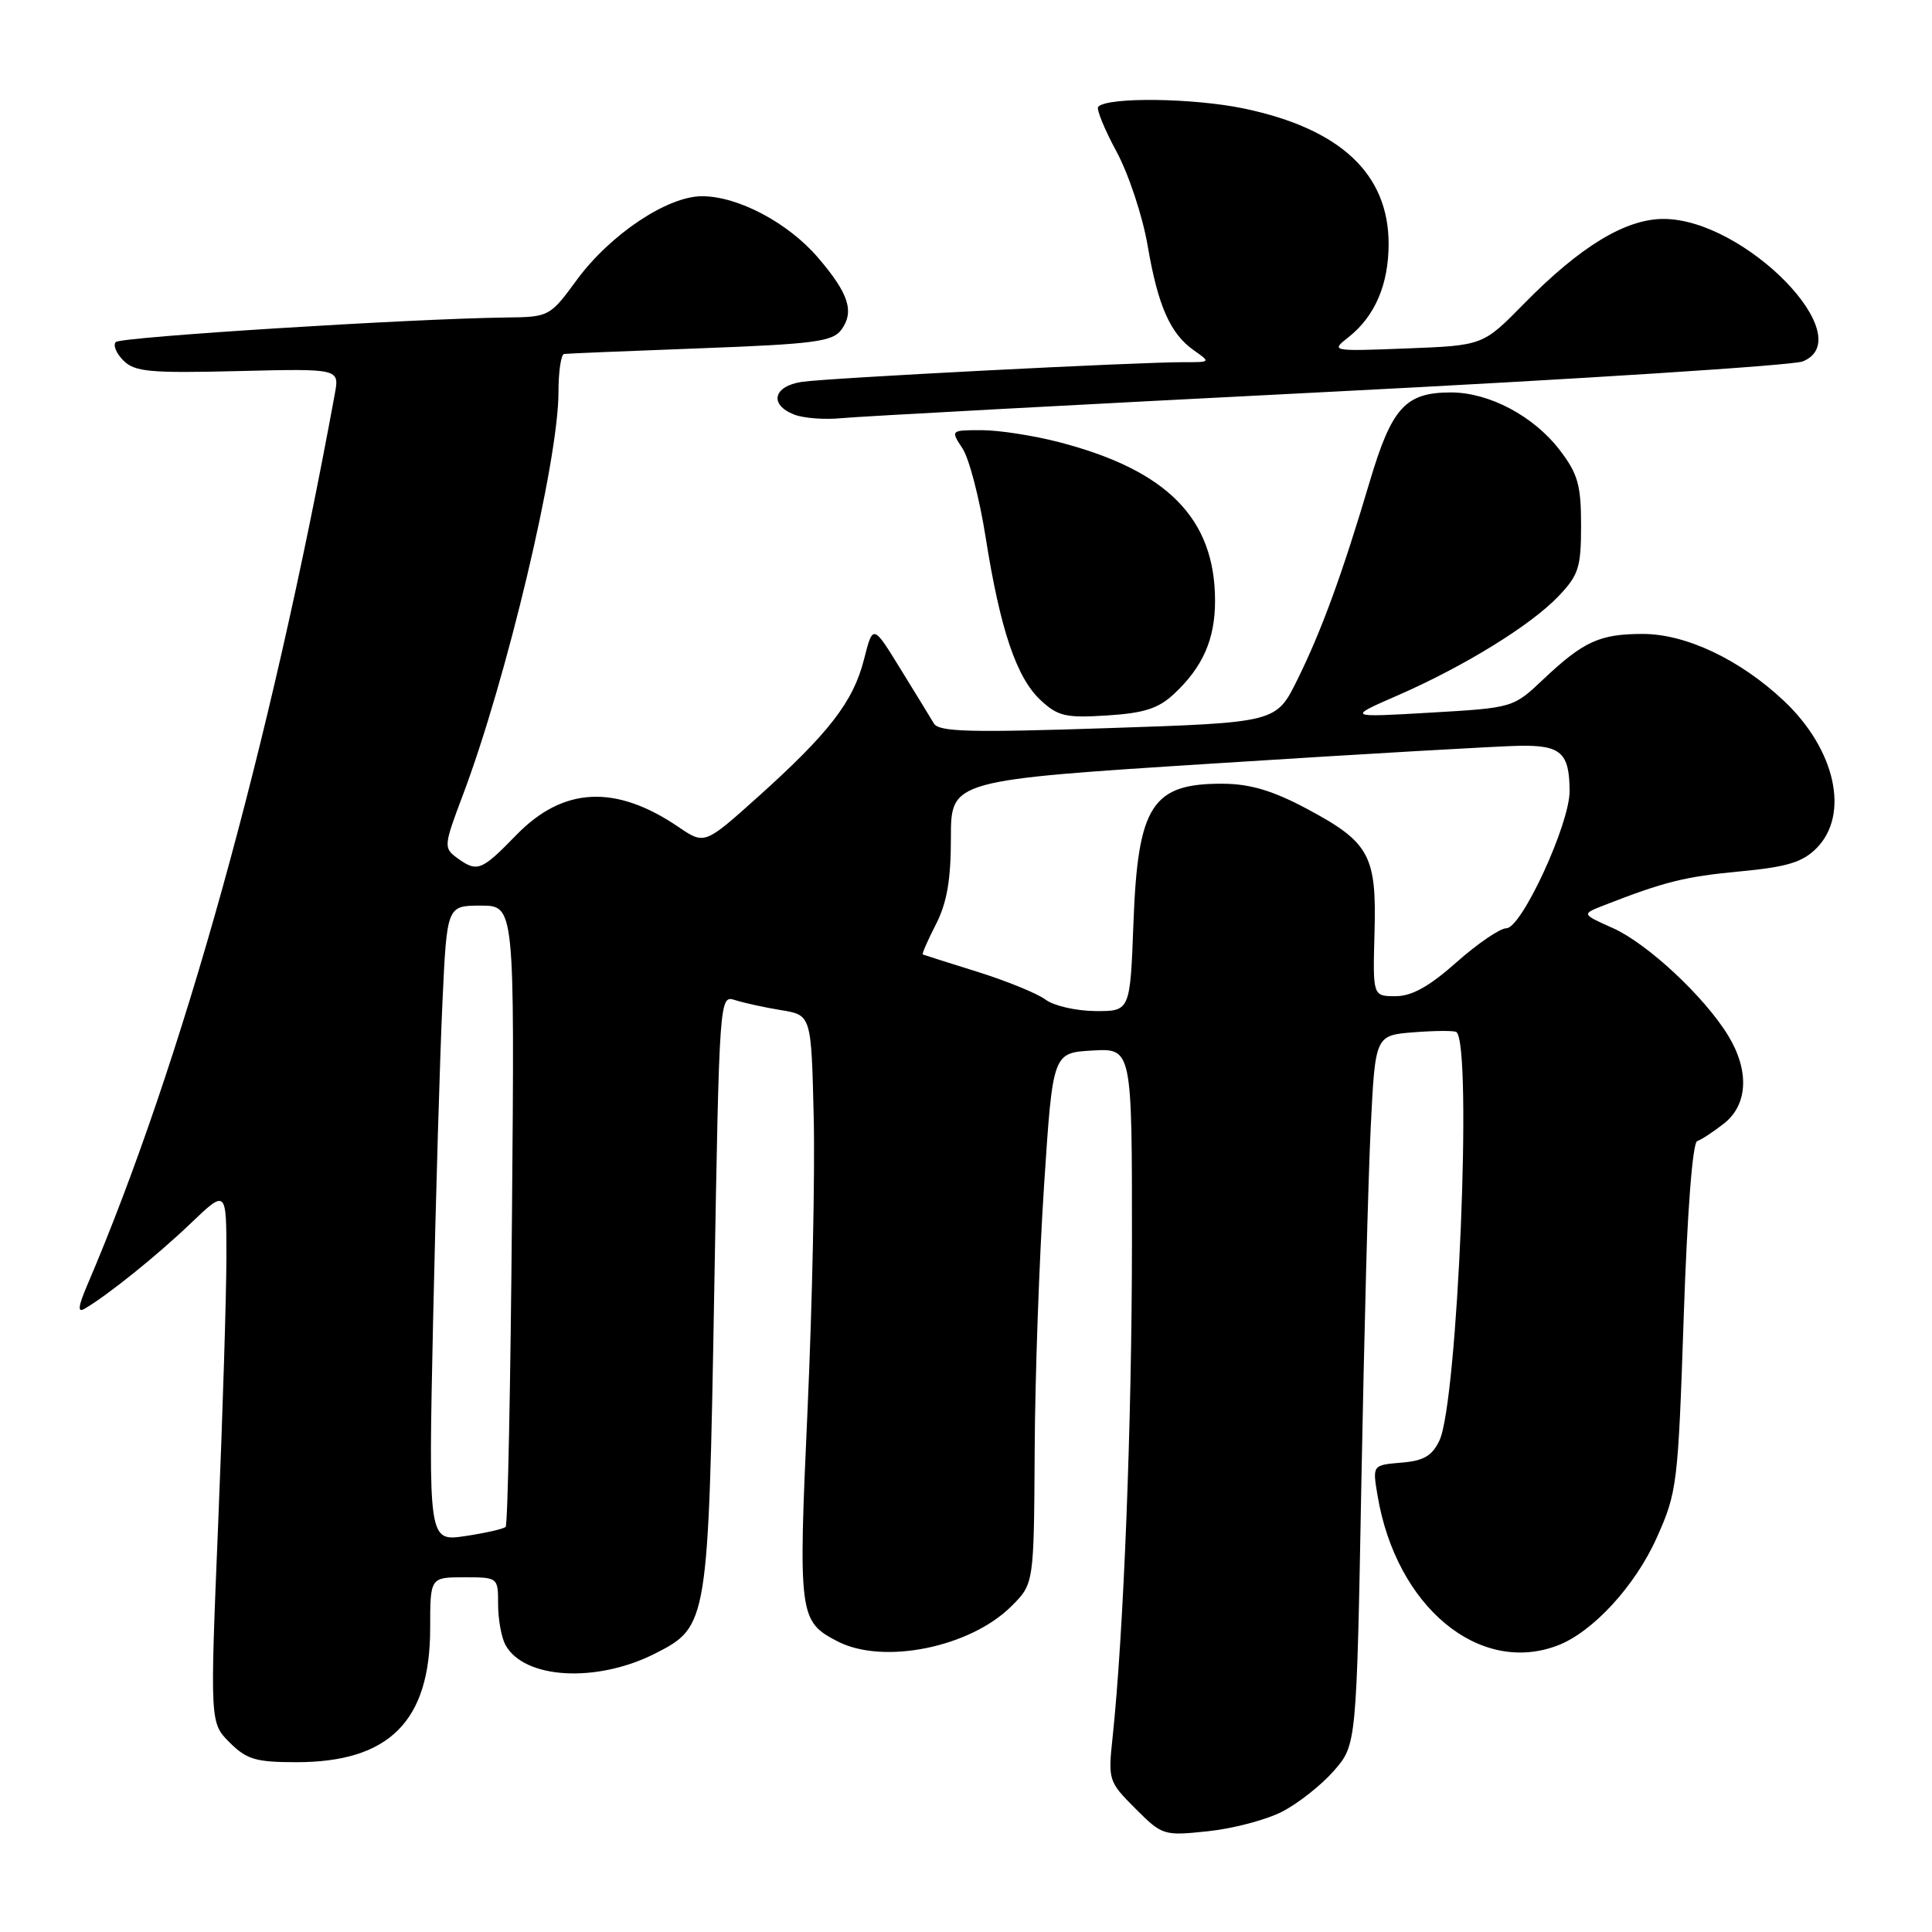 <?xml version="1.0" encoding="UTF-8" standalone="no"?>
<!DOCTYPE svg PUBLIC "-//W3C//DTD SVG 1.1//EN" "http://www.w3.org/Graphics/SVG/1.1/DTD/svg11.dtd" >
<svg xmlns="http://www.w3.org/2000/svg" xmlns:xlink="http://www.w3.org/1999/xlink" version="1.1" viewBox="0 0 256 256">
 <g >
 <path fill="currentColor"
d=" M 169.86 240.07 C 171.96 239.00 175.05 236.57 176.72 234.67 C 179.75 231.22 179.75 231.22 180.39 196.36 C 180.75 177.19 181.30 156.03 181.63 149.34 C 182.23 137.18 182.23 137.18 187.37 136.78 C 190.19 136.56 192.71 136.55 192.98 136.75 C 195.12 138.42 193.16 185.79 190.73 190.88 C 189.76 192.92 188.64 193.57 185.67 193.81 C 181.85 194.13 181.85 194.13 182.54 198.21 C 185.01 212.88 195.98 222.00 206.38 218.04 C 211.02 216.28 216.66 210.16 219.52 203.77 C 222.23 197.73 222.35 196.75 223.10 174.53 C 223.57 160.60 224.27 151.41 224.89 151.20 C 225.44 151.02 227.05 149.96 228.45 148.86 C 231.61 146.37 231.82 141.86 228.99 137.22 C 225.85 132.07 218.32 125.05 213.74 122.99 C 209.55 121.12 209.55 121.12 212.53 119.96 C 220.54 116.83 223.27 116.15 230.52 115.47 C 236.78 114.88 238.83 114.26 240.68 112.41 C 245.13 107.96 243.22 99.31 236.37 92.86 C 230.57 87.40 223.39 84.00 217.69 84.00 C 211.97 84.00 209.83 84.98 204.50 90.01 C 200.50 93.79 200.50 93.79 189.50 94.43 C 178.50 95.07 178.50 95.07 185.14 92.17 C 193.95 88.33 202.81 82.88 206.50 79.01 C 209.18 76.20 209.50 75.20 209.50 69.61 C 209.50 64.28 209.08 62.79 206.69 59.66 C 203.24 55.14 197.33 52.00 192.26 52.00 C 186.24 52.00 184.42 53.99 181.51 63.77 C 177.84 76.13 175.09 83.64 171.88 90.12 C 169.10 95.74 169.10 95.74 146.82 96.48 C 128.49 97.09 124.40 96.98 123.74 95.86 C 123.30 95.11 121.30 91.85 119.30 88.61 C 115.67 82.71 115.67 82.71 114.48 87.39 C 113.06 92.98 109.85 97.13 100.41 105.61 C 93.36 111.93 93.36 111.93 89.89 109.57 C 81.56 103.91 74.62 104.26 68.42 110.64 C 63.77 115.42 63.24 115.63 60.54 113.66 C 58.78 112.36 58.80 112.05 61.31 105.41 C 67.12 90.04 74.00 61.06 74.00 51.98 C 74.00 49.24 74.34 46.95 74.75 46.90 C 75.16 46.84 83.30 46.51 92.83 46.15 C 107.89 45.59 110.33 45.26 111.48 43.70 C 113.24 41.29 112.47 38.90 108.40 34.15 C 104.44 29.52 97.79 26.00 93.02 26.00 C 88.43 26.00 80.86 31.06 76.43 37.09 C 72.87 41.94 72.77 42.00 67.16 42.07 C 54.52 42.22 16.03 44.64 15.35 45.32 C 14.95 45.72 15.40 46.82 16.35 47.77 C 17.85 49.27 19.84 49.46 31.53 49.17 C 44.98 48.84 44.98 48.84 44.37 52.17 C 35.81 98.85 24.10 140.96 11.54 170.34 C 10.35 173.13 10.26 173.97 11.20 173.42 C 14.23 171.66 20.83 166.35 25.25 162.12 C 30.00 157.58 30.00 157.58 30.00 166.52 C 30.00 171.43 29.51 187.34 28.91 201.87 C 27.82 228.28 27.82 228.28 30.43 230.89 C 32.69 233.14 33.89 233.50 39.27 233.50 C 51.58 233.50 57.00 228.07 57.00 215.75 C 57.00 209.00 57.00 209.00 61.50 209.00 C 65.99 209.00 66.00 209.01 66.00 212.57 C 66.00 214.53 66.43 216.94 66.96 217.93 C 69.41 222.50 79.06 223.05 86.87 219.07 C 93.80 215.53 93.87 215.14 94.64 171.08 C 95.32 131.90 95.33 131.85 97.41 132.52 C 98.56 132.89 101.30 133.49 103.50 133.85 C 107.50 134.50 107.50 134.50 107.82 148.00 C 108.00 155.43 107.63 172.83 107.01 186.69 C 105.76 214.08 105.86 214.84 110.98 217.49 C 117.04 220.62 128.55 218.29 134.03 212.82 C 137.00 209.85 137.00 209.85 137.10 192.17 C 137.15 182.45 137.71 166.62 138.35 157.00 C 139.50 139.50 139.50 139.50 144.75 139.20 C 150.00 138.90 150.00 138.90 149.99 164.70 C 149.98 188.57 148.89 216.45 147.42 230.25 C 146.82 235.86 146.89 236.09 150.44 239.64 C 154.01 243.21 154.18 243.27 160.05 242.65 C 163.34 242.31 167.75 241.15 169.86 240.07 Z  M 155.56 91.95 C 159.38 88.39 161.00 84.71 161.00 79.61 C 161.00 68.73 154.68 62.30 140.30 58.58 C 136.95 57.71 132.35 57.00 130.08 57.00 C 125.95 57.00 125.95 57.00 127.54 59.43 C 128.42 60.76 129.79 66.05 130.60 71.18 C 132.53 83.41 134.69 89.81 137.89 92.78 C 140.20 94.92 141.22 95.15 146.72 94.80 C 151.60 94.49 153.50 93.88 155.56 91.95 Z  M 176.00 51.93 C 209.28 50.24 237.57 48.42 238.87 47.89 C 246.57 44.78 231.21 29.03 220.45 29.01 C 215.40 29.00 209.40 32.64 201.92 40.26 C 196.50 45.78 196.50 45.78 186.40 46.17 C 176.38 46.56 176.31 46.54 178.67 44.69 C 182.18 41.93 184.00 37.70 184.00 32.30 C 183.99 23.05 177.63 17.08 164.92 14.40 C 158.22 12.98 146.83 12.83 145.52 14.14 C 145.24 14.43 146.33 17.10 147.94 20.08 C 149.55 23.06 151.40 28.65 152.06 32.50 C 153.43 40.54 155.06 44.23 158.22 46.44 C 160.42 47.98 160.40 48.00 156.97 47.99 C 150.81 47.97 109.61 50.09 106.25 50.60 C 102.45 51.17 101.88 53.63 105.25 54.94 C 106.49 55.42 109.30 55.63 111.50 55.41 C 113.70 55.19 142.72 53.62 176.00 51.93 Z  M 57.39 174.88 C 57.74 158.72 58.30 139.76 58.63 132.75 C 59.22 120.00 59.22 120.00 63.71 120.00 C 68.19 120.00 68.19 120.00 67.84 160.92 C 67.65 183.42 67.28 202.05 67.00 202.32 C 66.72 202.59 64.31 203.14 61.63 203.54 C 56.76 204.26 56.76 204.26 57.39 174.88 Z  M 138.55 132.46 C 137.48 131.65 133.43 130.00 129.55 128.78 C 125.67 127.57 122.39 126.53 122.27 126.47 C 122.14 126.41 122.92 124.61 124.02 122.47 C 125.48 119.60 126.00 116.58 126.00 110.98 C 126.00 103.38 126.00 103.38 161.25 101.14 C 180.64 99.90 198.69 98.86 201.36 98.82 C 206.84 98.73 207.96 99.75 207.98 104.82 C 208.00 109.16 201.62 123.00 199.60 123.00 C 198.76 123.00 195.79 125.03 193.00 127.50 C 189.38 130.72 187.07 132.00 184.92 132.00 C 181.90 132.00 181.90 132.00 182.13 123.60 C 182.42 113.31 181.48 111.60 173.11 107.14 C 168.69 104.78 165.66 103.88 162.14 103.85 C 152.66 103.77 150.77 106.68 150.19 122.25 C 149.75 134.00 149.75 134.00 145.13 133.97 C 142.58 133.95 139.62 133.27 138.55 132.46 Z "/>
</g>
</svg>